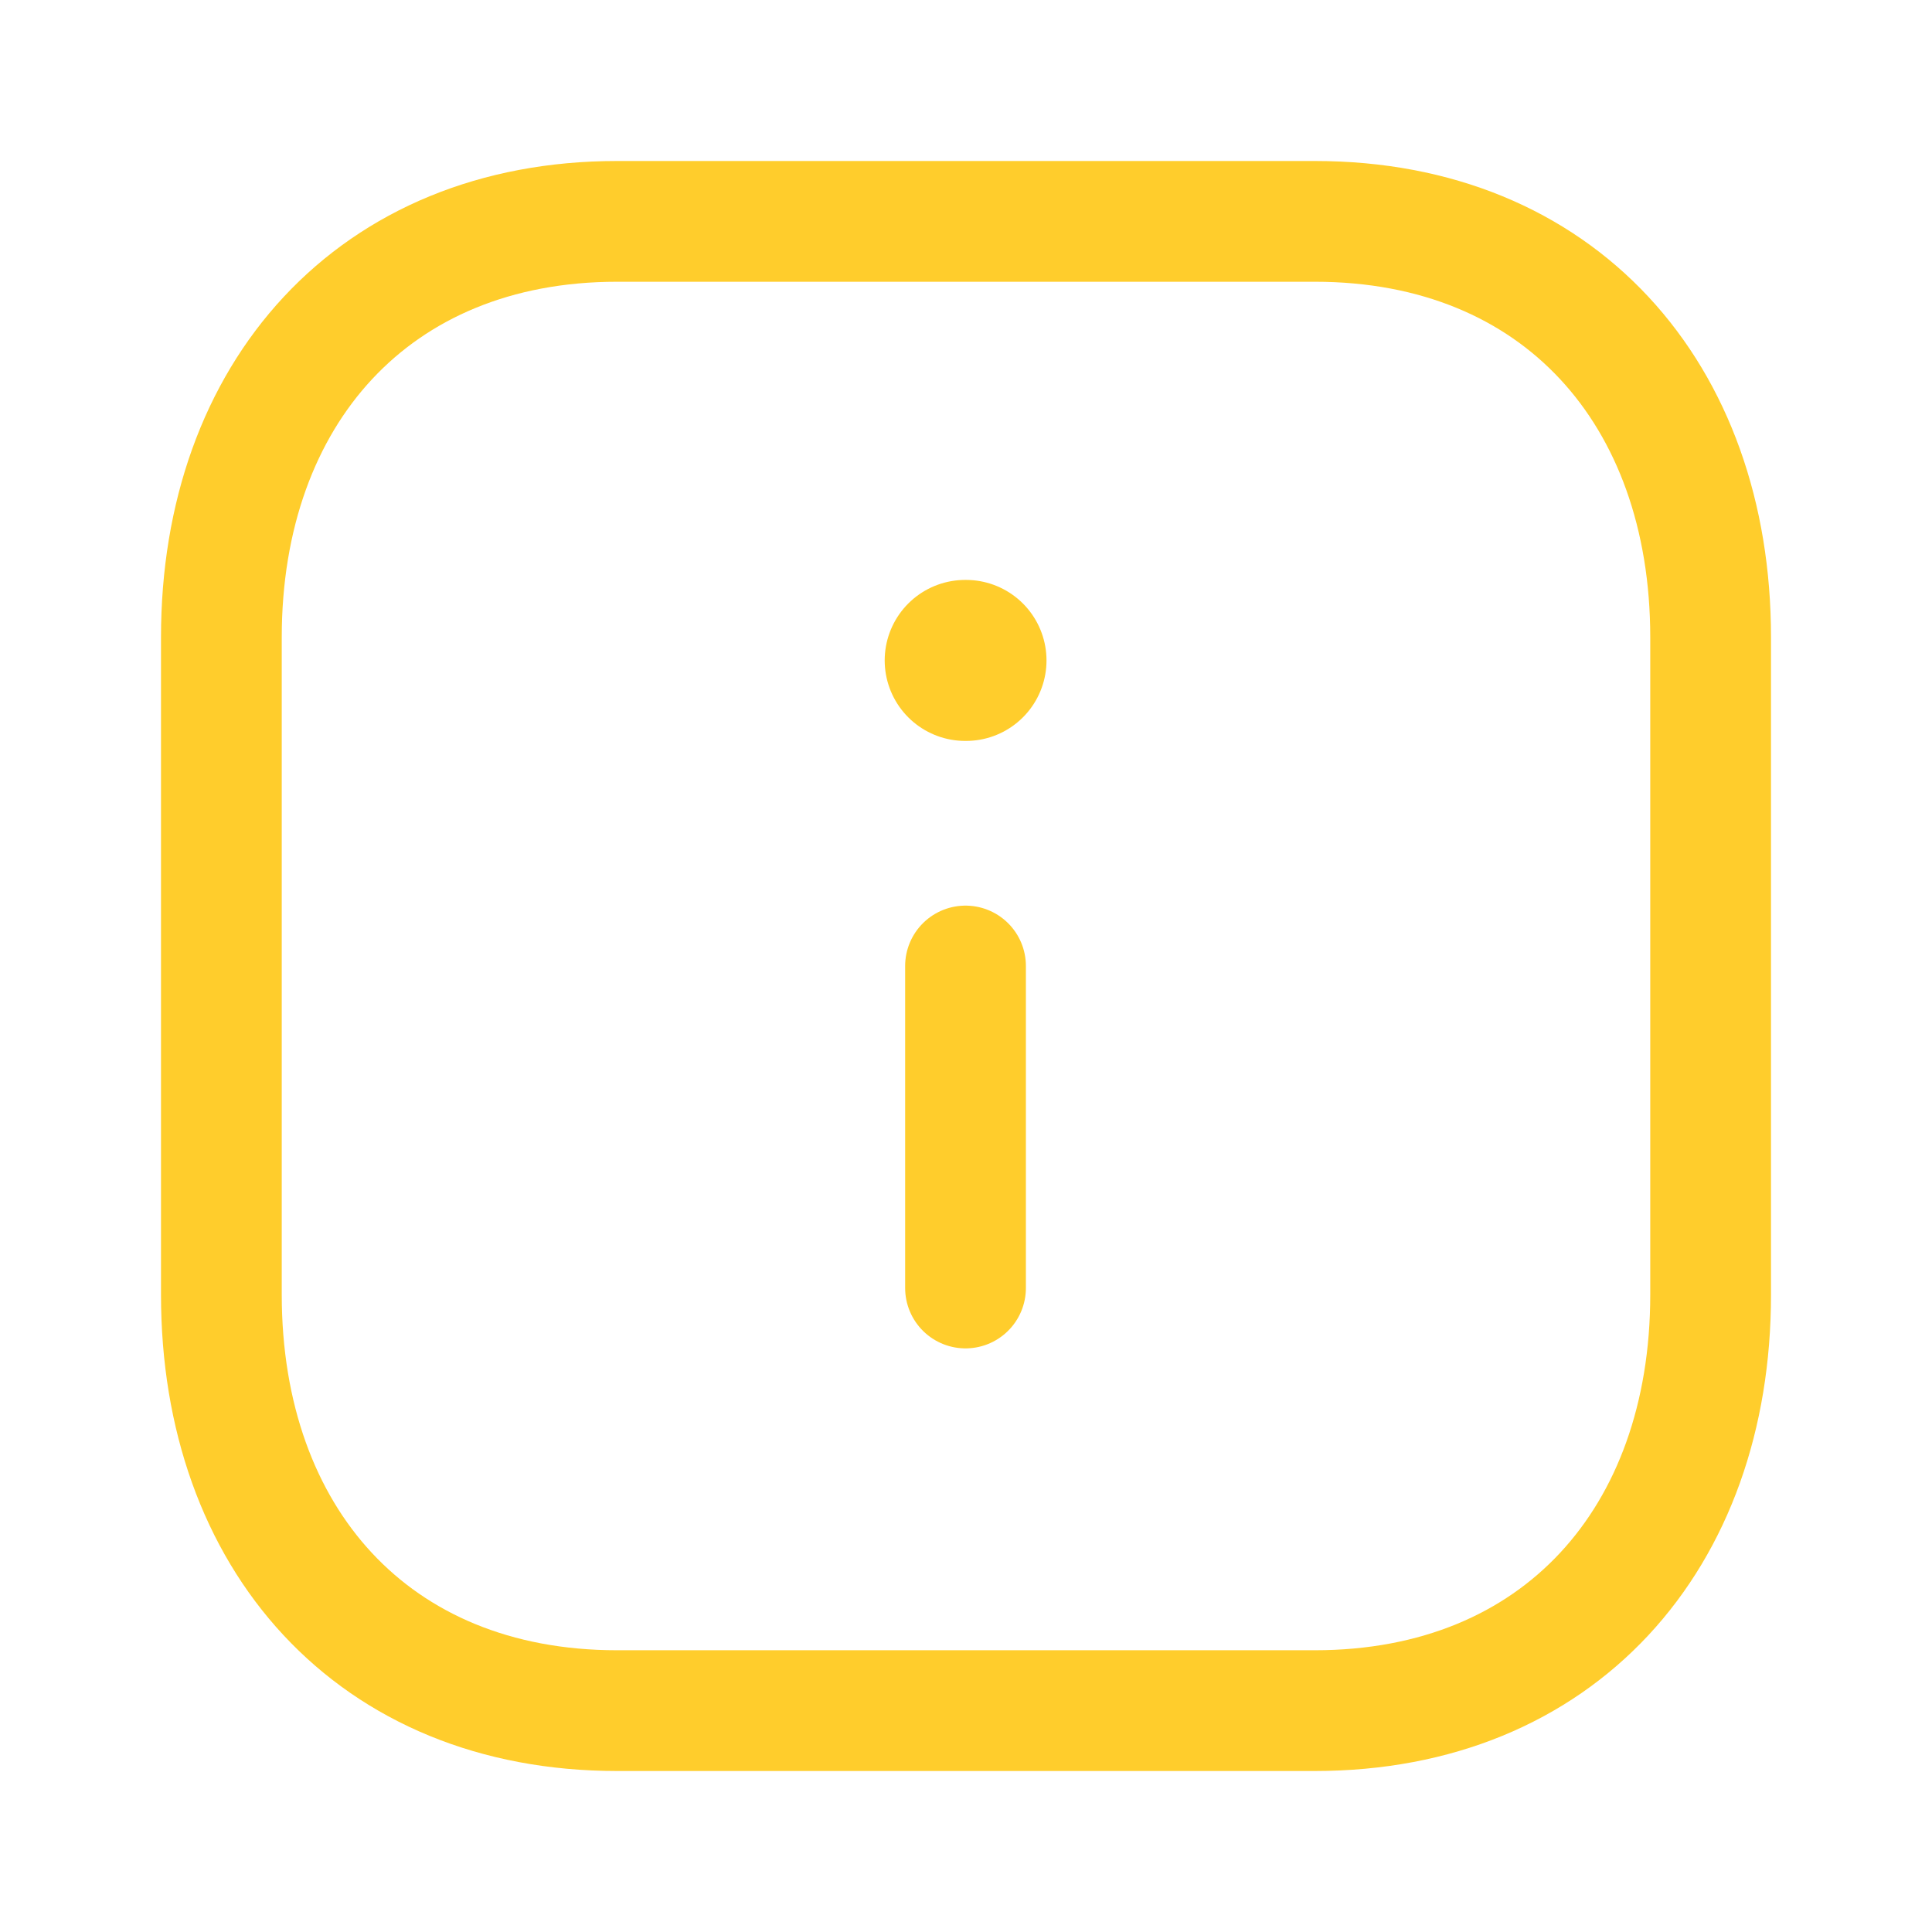 <svg width="24" height="24" viewBox="0 0 24 24" fill="none" xmlns="http://www.w3.org/2000/svg">
<g id="Iconly/Light/Info Square">
<g id="Info Square">
<path id="Stroke 1" fill-rule="evenodd" clip-rule="evenodd" d="M16.334 2.75H7.665C4.644 2.75 2.75 4.889 2.75 7.916V16.084C2.75 19.111 4.635 21.25 7.665 21.25H16.333C19.364 21.25 21.25 19.111 21.25 16.084V7.916C21.25 4.889 19.364 2.75 16.334 2.75Z" stroke="#FFCD2C" stroke-width="1.5" stroke-linecap="round" stroke-linejoin="round"/>
<path id="Stroke 3" d="M11.994 16V12" stroke="#FFCD2C" stroke-width="1.5" stroke-linecap="round" stroke-linejoin="round"/>
<path id="Stroke 2" d="M11.99 8.204H12" stroke="#FFCD2C" stroke-width="2" stroke-linecap="round" stroke-linejoin="round"/>
</g>
</g>
</svg>
